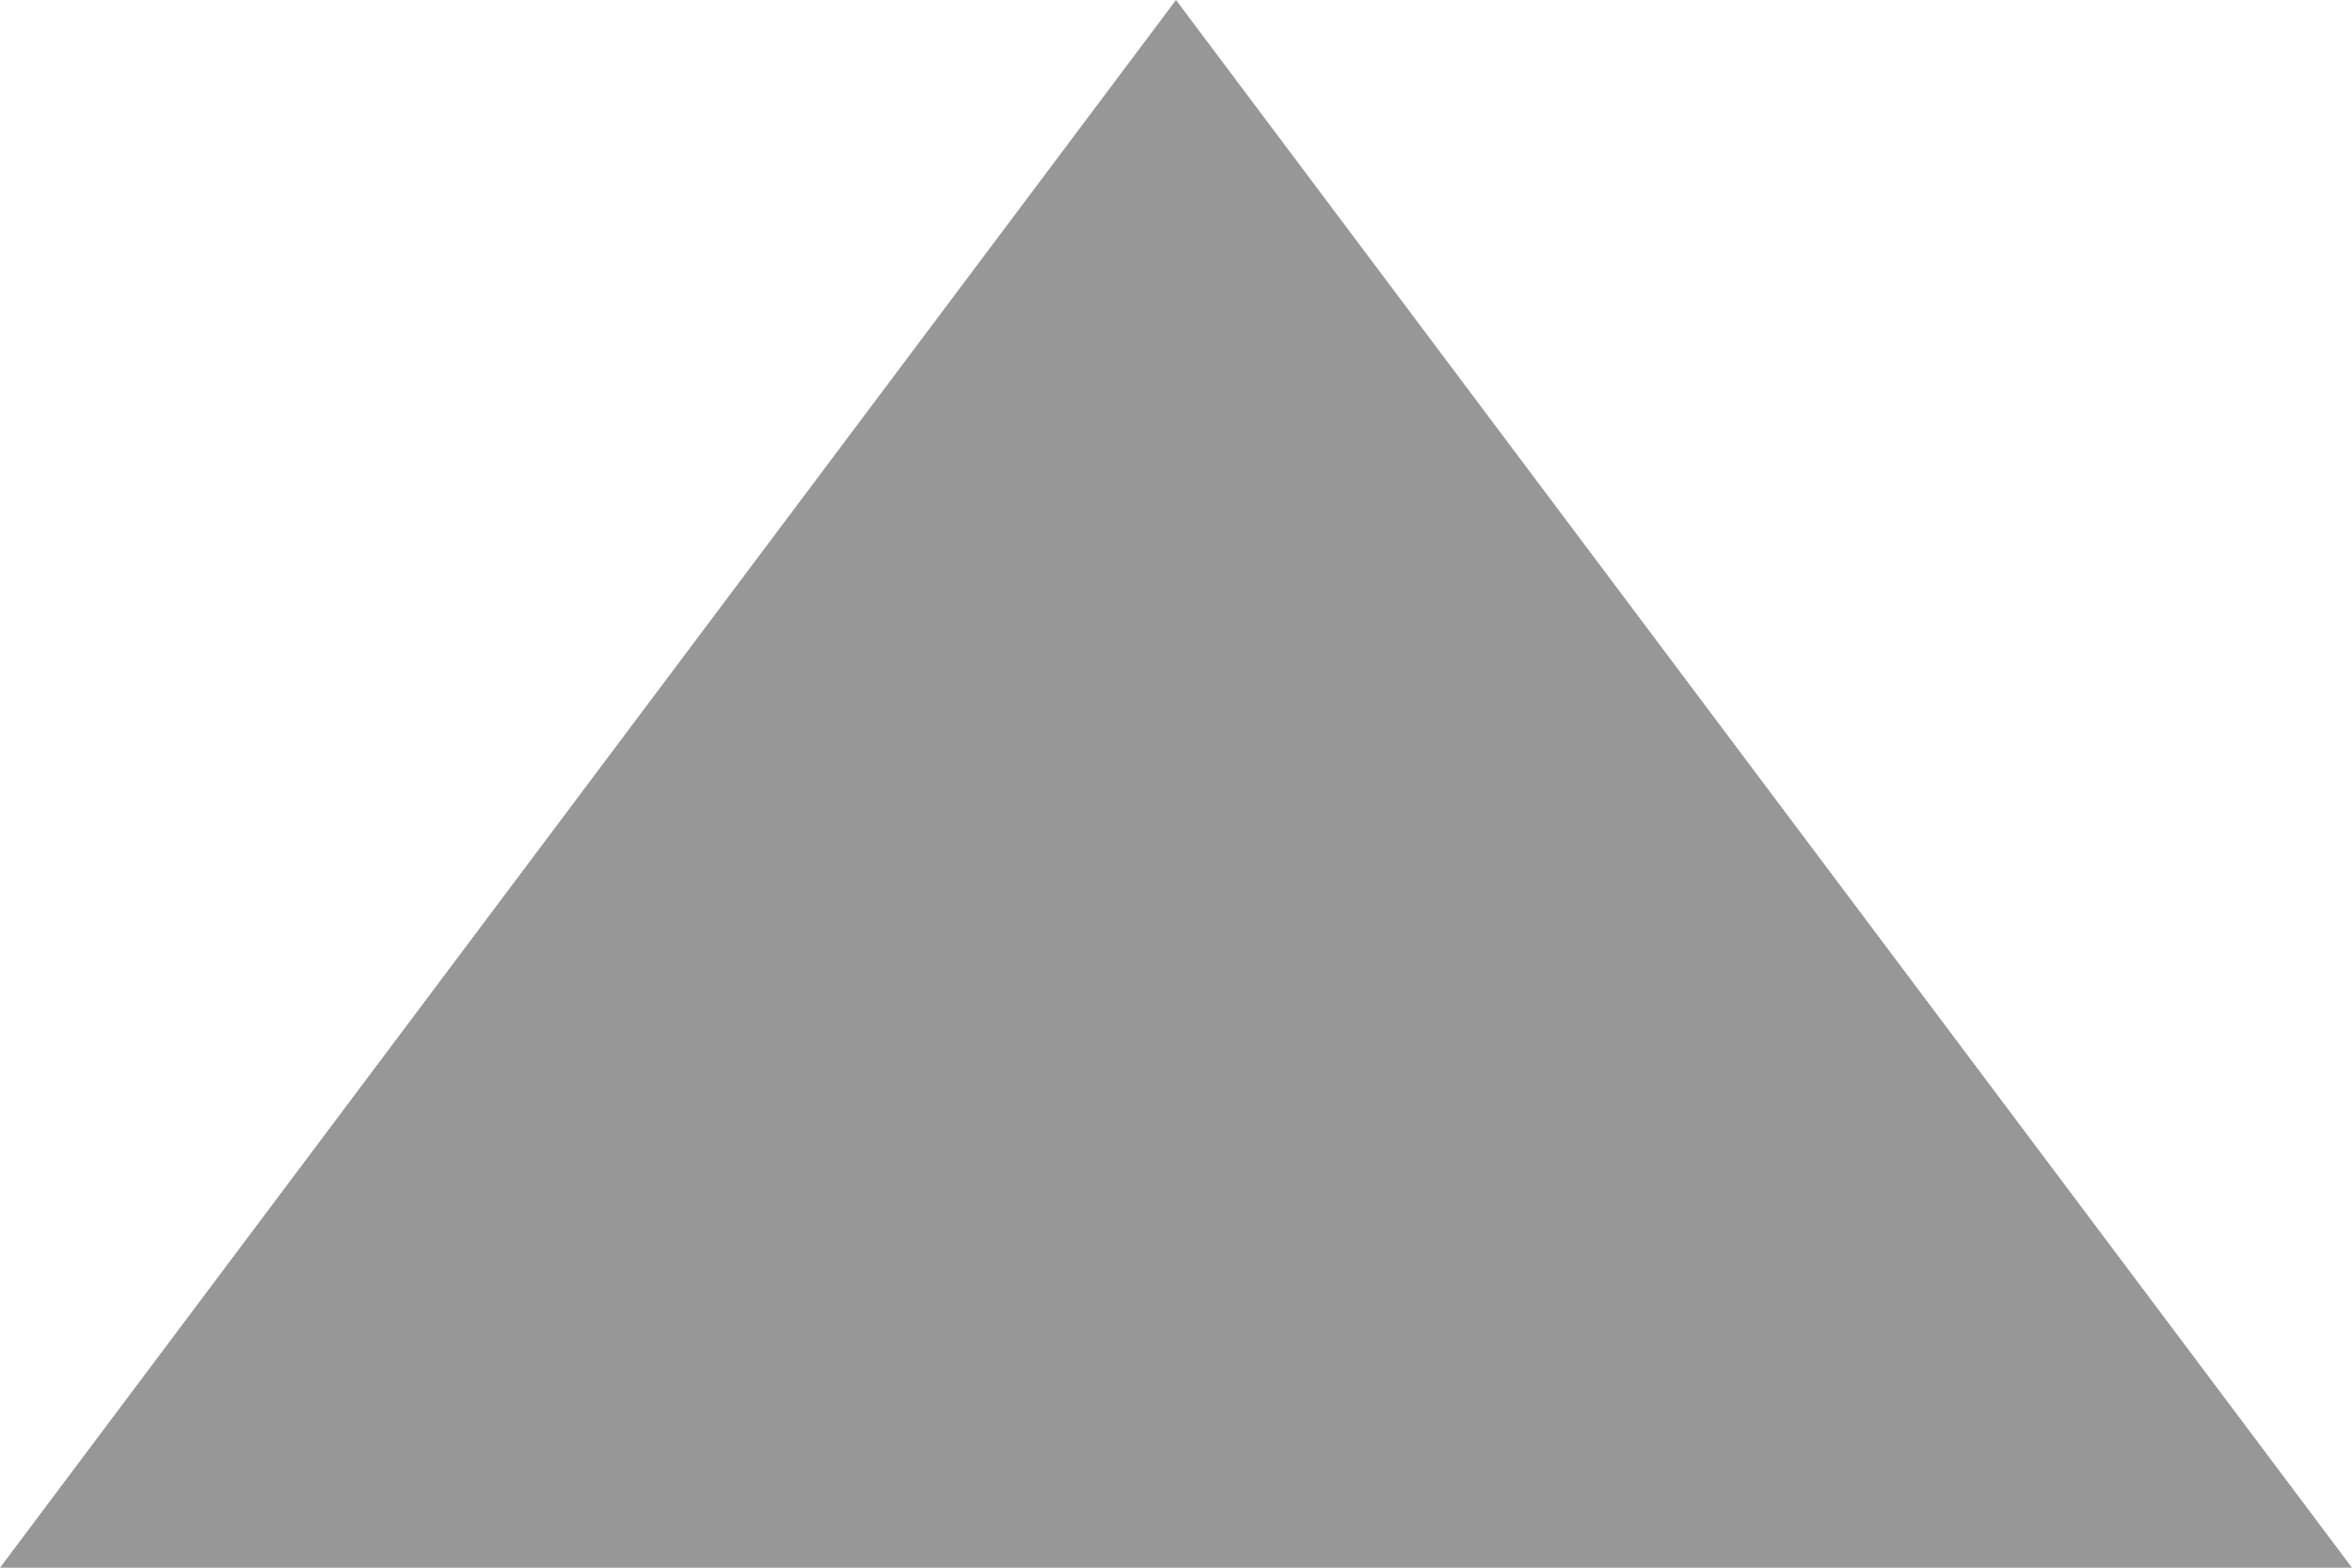 <?xml version="1.0" encoding="utf-8"?>
<!-- Generator: Adobe Illustrator 23.0.1, SVG Export Plug-In . SVG Version: 6.00 Build 0)  -->
<svg version="1.1" id="Layer_1" xmlns="http://www.w3.org/2000/svg" xmlns:xlink="http://www.w3.org/1999/xlink" x="0px" y="0px"
	 viewBox="0 0 6 4" style="enable-background:new 0 0 6 4;" xml:space="preserve">
<style type="text/css">
	.st0{fill-rule:evenodd;clip-rule:evenodd;fill:#979797;}
</style>
<path class="st0" d="M6,4L3,0L0,4H6L6,4z"/>
</svg>
